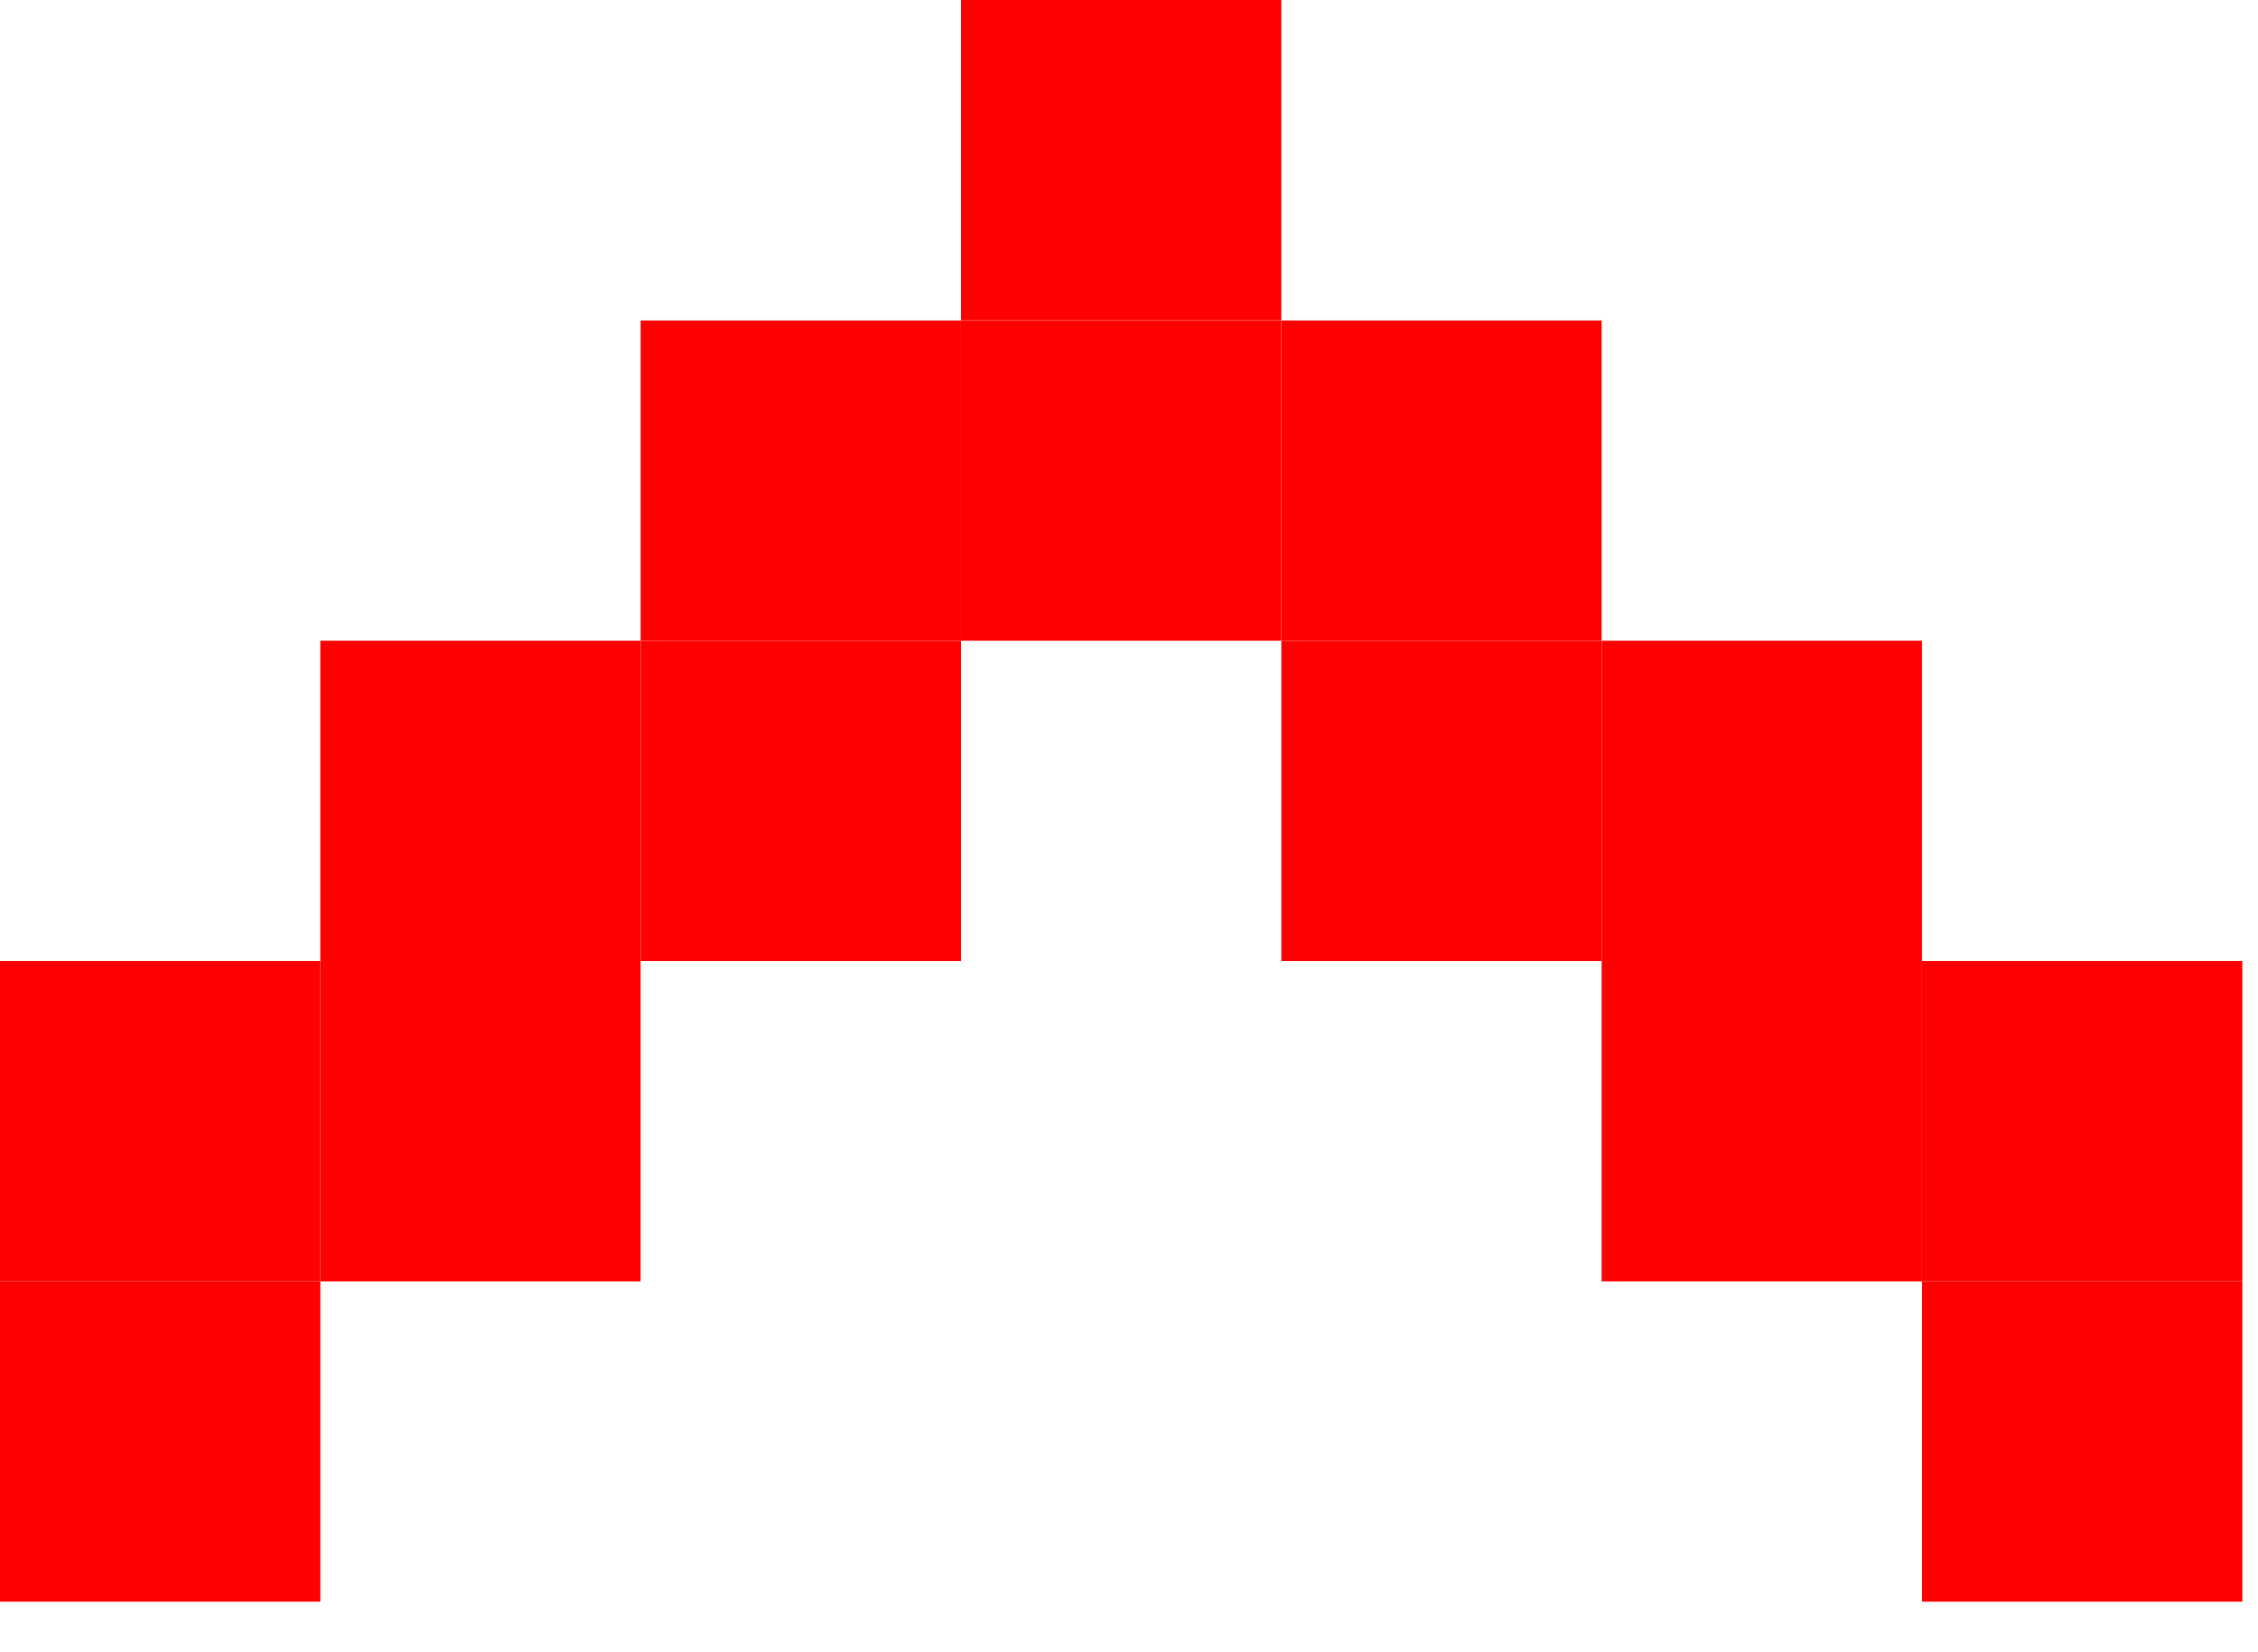 <svg width="41" height="30" viewBox="0 0 41 30" fill="none" xmlns="http://www.w3.org/2000/svg">
<rect width="5.816" height="5.816" transform="matrix(1 0 0 -1 0 29.082)" fill="#FF0000"/>
<rect width="5.816" height="5.816" transform="matrix(1 0 0 -1 0 23.266)" fill="#FF0000"/>
<rect width="5.816" height="5.816" transform="matrix(1 0 0 -1 5.816 23.266)" fill="#FF0000"/>
<rect width="5.816" height="5.816" transform="matrix(1 0 0 -1 5.816 17.45)" fill="#FF0000"/>
<rect width="5.816" height="5.816" transform="matrix(1 0 0 -1 11.633 17.45)" fill="#FF0000"/>
<rect width="5.816" height="5.816" transform="matrix(1 0 0 -1 11.633 11.634)" fill="#FF0000"/>
<rect width="5.816" height="5.816" transform="matrix(1 0 0 -1 17.449 11.634)" fill="#FF0000"/>
<rect width="5.816" height="5.816" transform="matrix(1 0 0 -1 17.449 5.816)" fill="#FF0000"/>
<rect width="5.816" height="5.816" transform="matrix(1 0 0 -1 23.266 17.45)" fill="#FF0000"/>
<rect width="5.816" height="5.816" transform="matrix(1 0 0 -1 23.266 11.634)" fill="#FF0000"/>
<rect width="5.816" height="5.816" transform="matrix(1 0 0 -1 29.082 23.266)" fill="#FF0000"/>
<rect width="5.816" height="5.816" transform="matrix(1 0 0 -1 29.082 17.45)" fill="#FF0000"/>
<rect width="5.816" height="5.816" transform="matrix(1 0 0 -1 34.899 29.082)" fill="#FF0000"/>
<rect width="5.816" height="5.816" transform="matrix(1 0 0 -1 34.899 23.266)" fill="#FF0000"/>
</svg>
